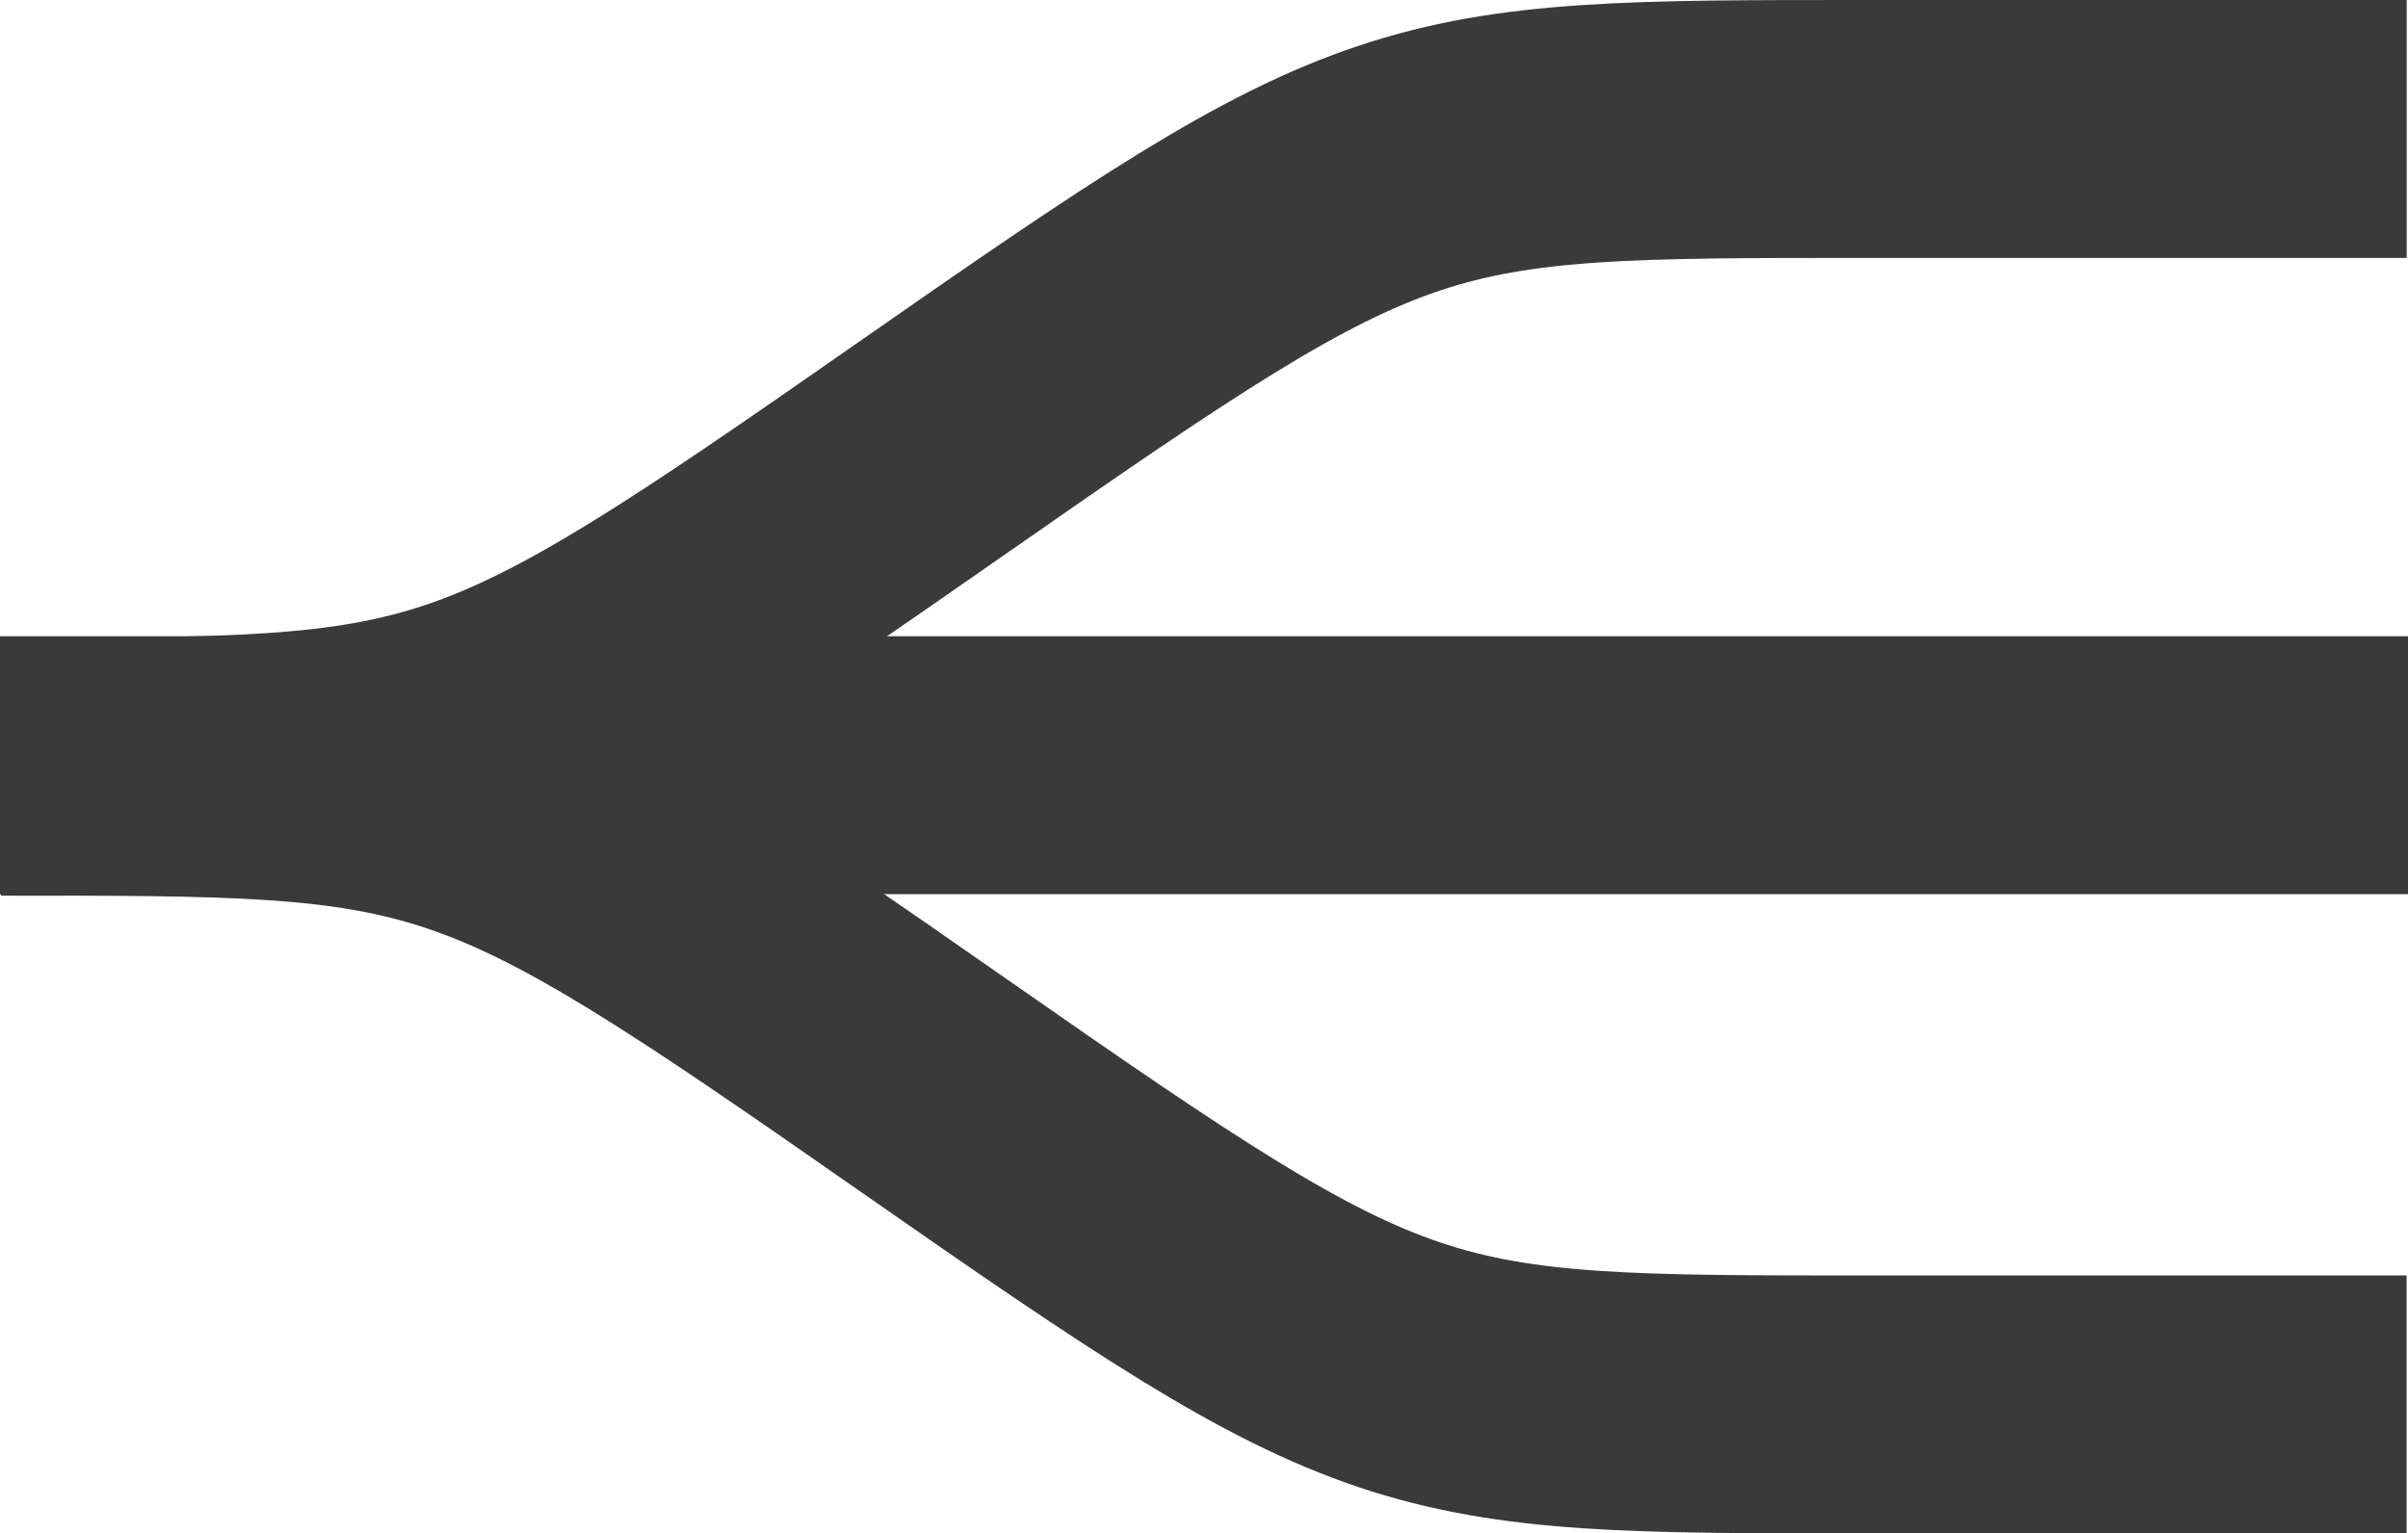 <?xml version="1.0" encoding="utf-8"?>
<!-- Generator: Adobe Illustrator 16.0.0, SVG Export Plug-In . SVG Version: 6.00 Build 0)  -->
<!DOCTYPE svg PUBLIC "-//W3C//DTD SVG 1.1//EN" "http://www.w3.org/Graphics/SVG/1.1/DTD/svg11.dtd">
<svg version="1.1" id="Layer_1" xmlns="http://www.w3.org/2000/svg" xmlns:xlink="http://www.w3.org/1999/xlink" x="0px" y="0px"
	 width="28px" height="17.835px" viewBox="0 0 28 17.835" enable-background="new 0 0 28 17.835" xml:space="preserve">
<path fill="none" stroke="#3A3A3A" stroke-width="3" stroke-miterlimit="10" d="M0.026,8.917c5.33,0,5.504-0.011,10.833,3.709
	c5.329,3.719,5.504,3.709,10.834,3.709h6.291"/>
<path fill="none" stroke="#3A3A3A" stroke-width="3" stroke-miterlimit="10" d="M0.01,8.917c5.33,0,5.504,0.011,10.833-3.709
	C16.173,1.489,16.348,1.5,21.678,1.5h6.307"/>
<line fill="#3A3A3A" stroke="#3A3A3A" stroke-width="3" stroke-miterlimit="10" x1="0" y1="8.9" x2="28" y2="8.9"/>
</svg>
